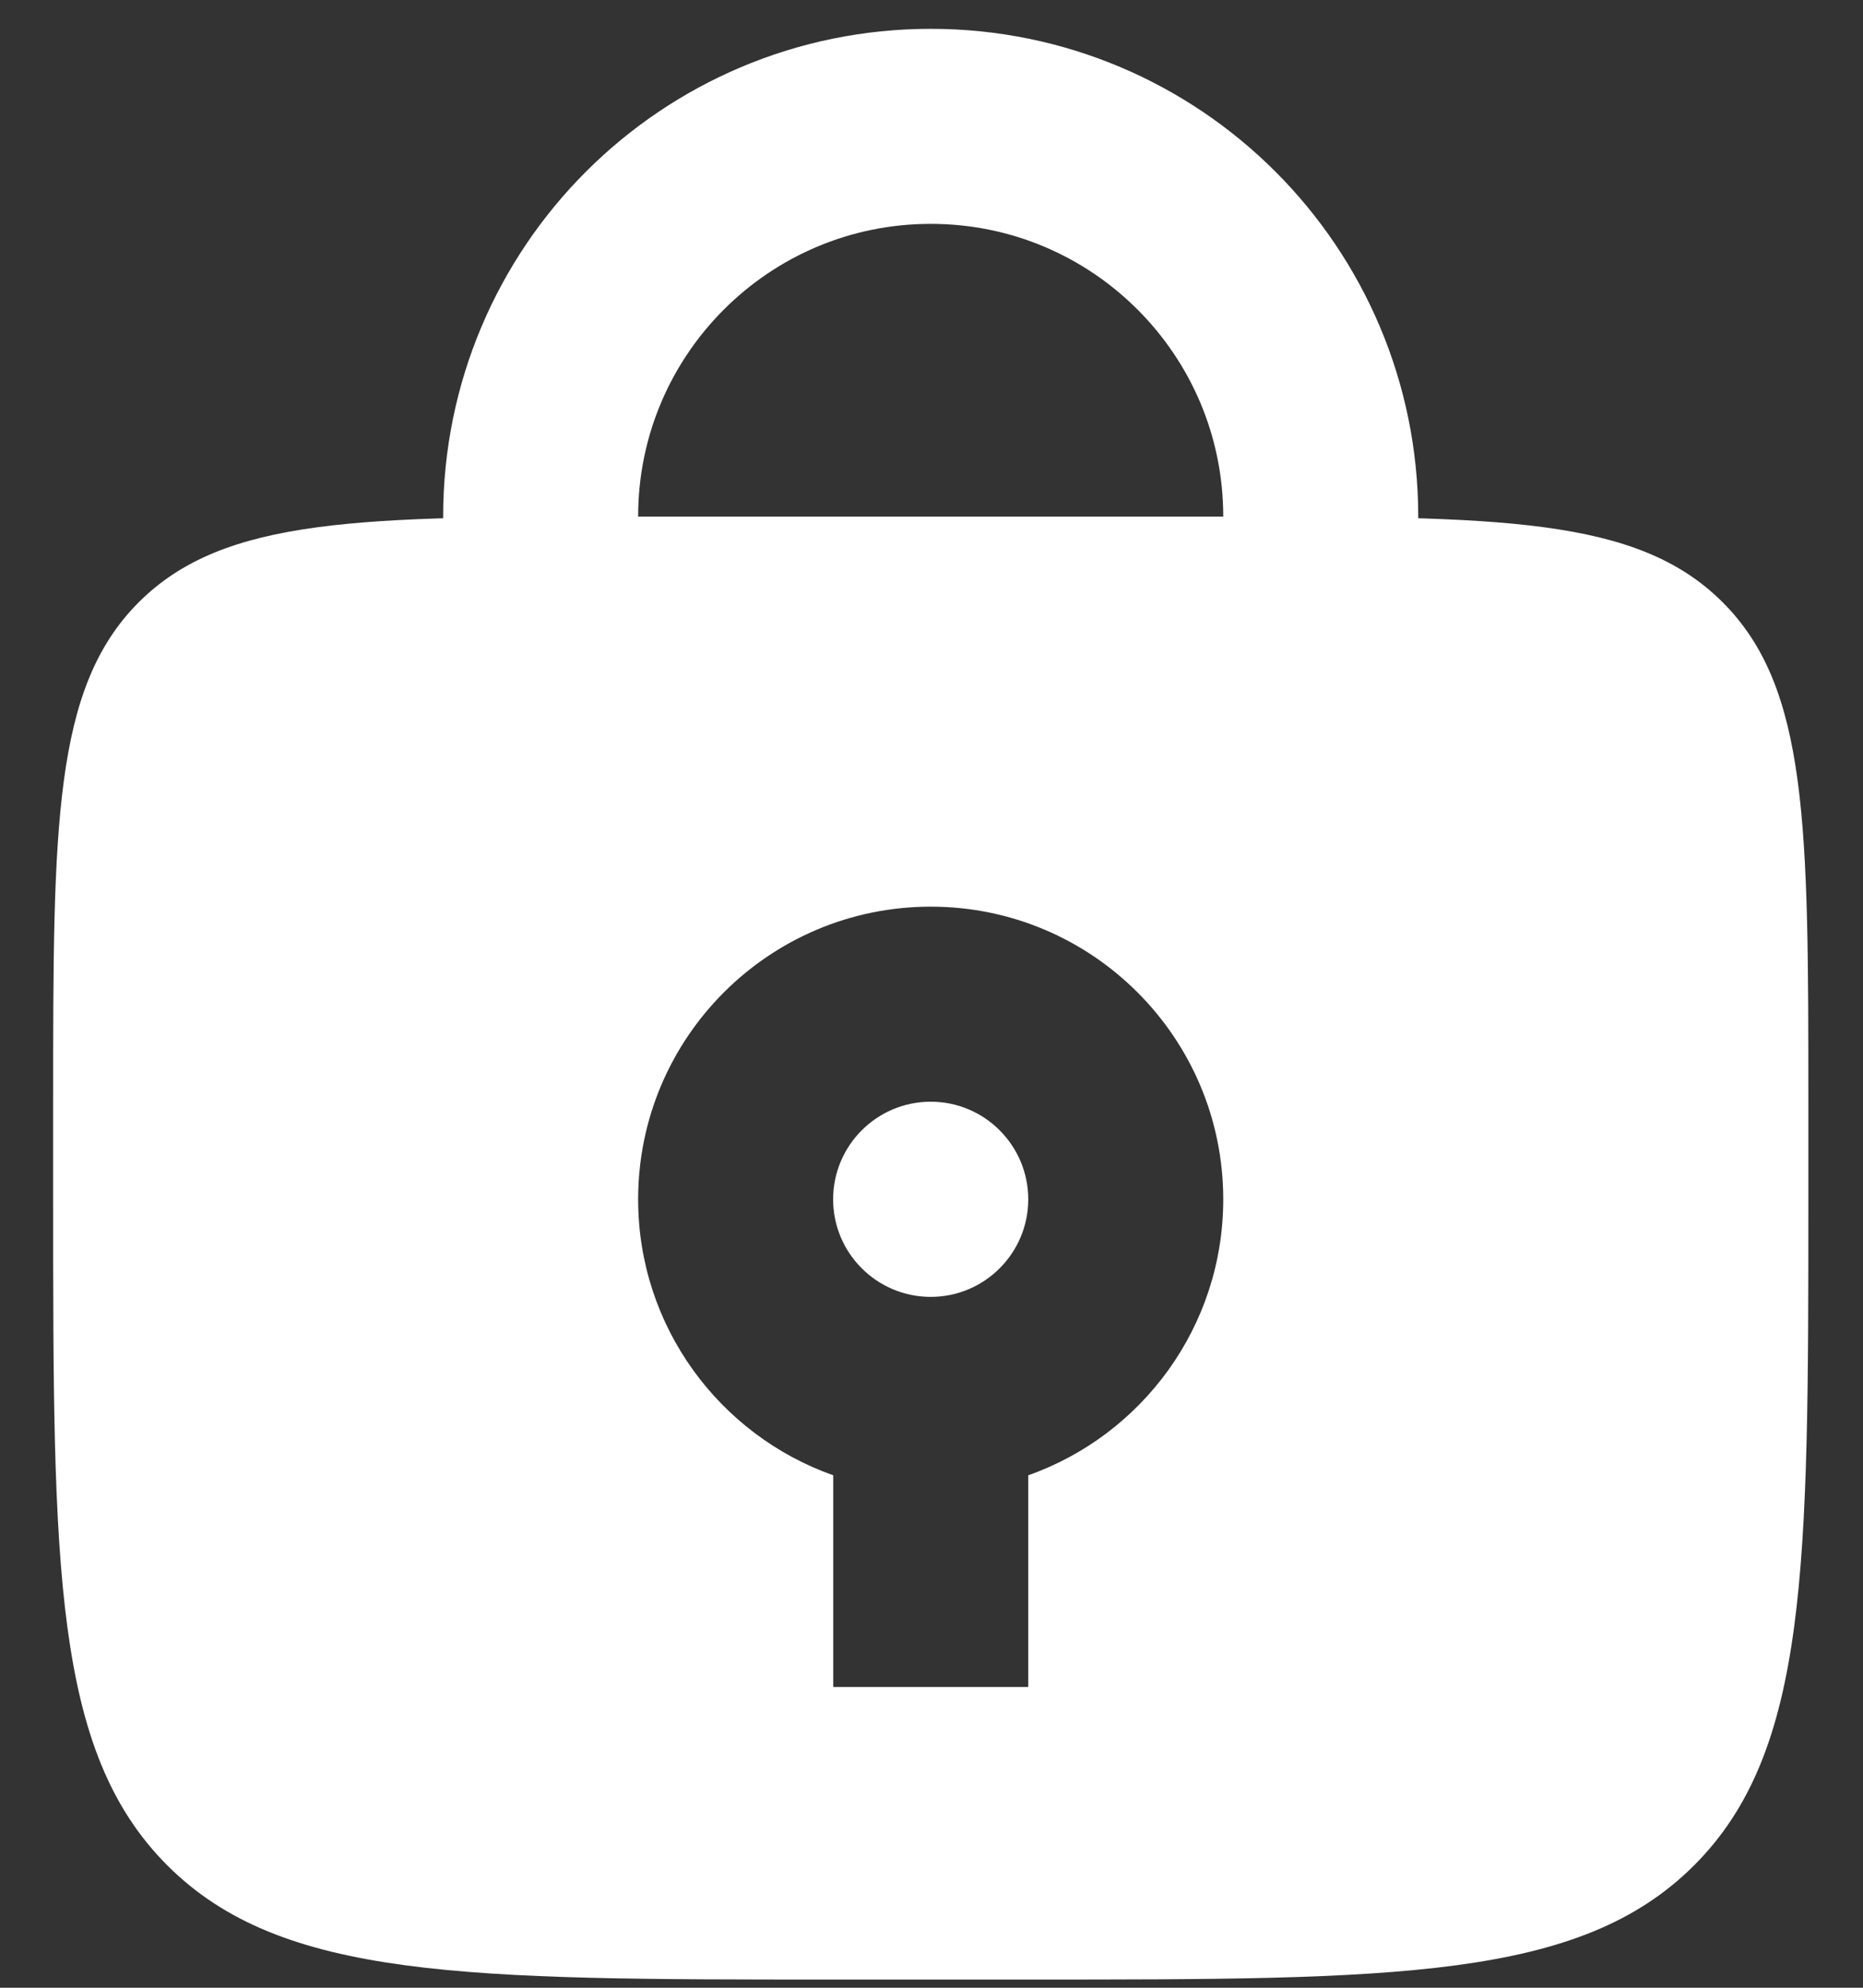 <svg width="15" height="16" viewBox="0 0 15 16" fill="none" xmlns="http://www.w3.org/2000/svg">
<rect x="0" y="0" width="15" height="16" fill="#333333" stroke="none"/>
<path d="M10.634 4.943V4.158C10.634 2.423 9.228 1.017 7.494 1.017V1.017C5.759 1.017 4.353 2.423 4.353 4.158V4.943" stroke="white" stroke-width="1.57" stroke-linecap="round"/>
<path fill-rule="evenodd" clip-rule="evenodd" d="M1.117 4.848C0.428 5.537 0.428 6.648 0.428 8.868V9.654C0.428 12.614 0.428 14.095 1.347 15.015C2.267 15.934 3.748 15.934 6.709 15.934H8.279C11.24 15.934 12.72 15.934 13.64 15.015C14.56 14.095 14.56 12.614 14.56 9.654V8.868C14.56 6.648 14.56 5.537 13.87 4.848C13.18 4.158 12.07 4.158 9.849 4.158H5.138C2.918 4.158 1.807 4.158 1.117 4.848ZM7.494 10.439C7.927 10.439 8.279 10.087 8.279 9.654C8.279 9.22 7.927 8.868 7.494 8.868C7.06 8.868 6.708 9.22 6.708 9.654C6.708 10.087 7.06 10.439 7.494 10.439ZM9.849 9.654C9.849 10.679 9.194 11.552 8.279 11.875V13.579H6.709V11.875C5.794 11.552 5.138 10.679 5.138 9.654C5.138 8.353 6.193 7.298 7.494 7.298C8.794 7.298 9.849 8.353 9.849 9.654Z" fill="white"/>
</svg>
